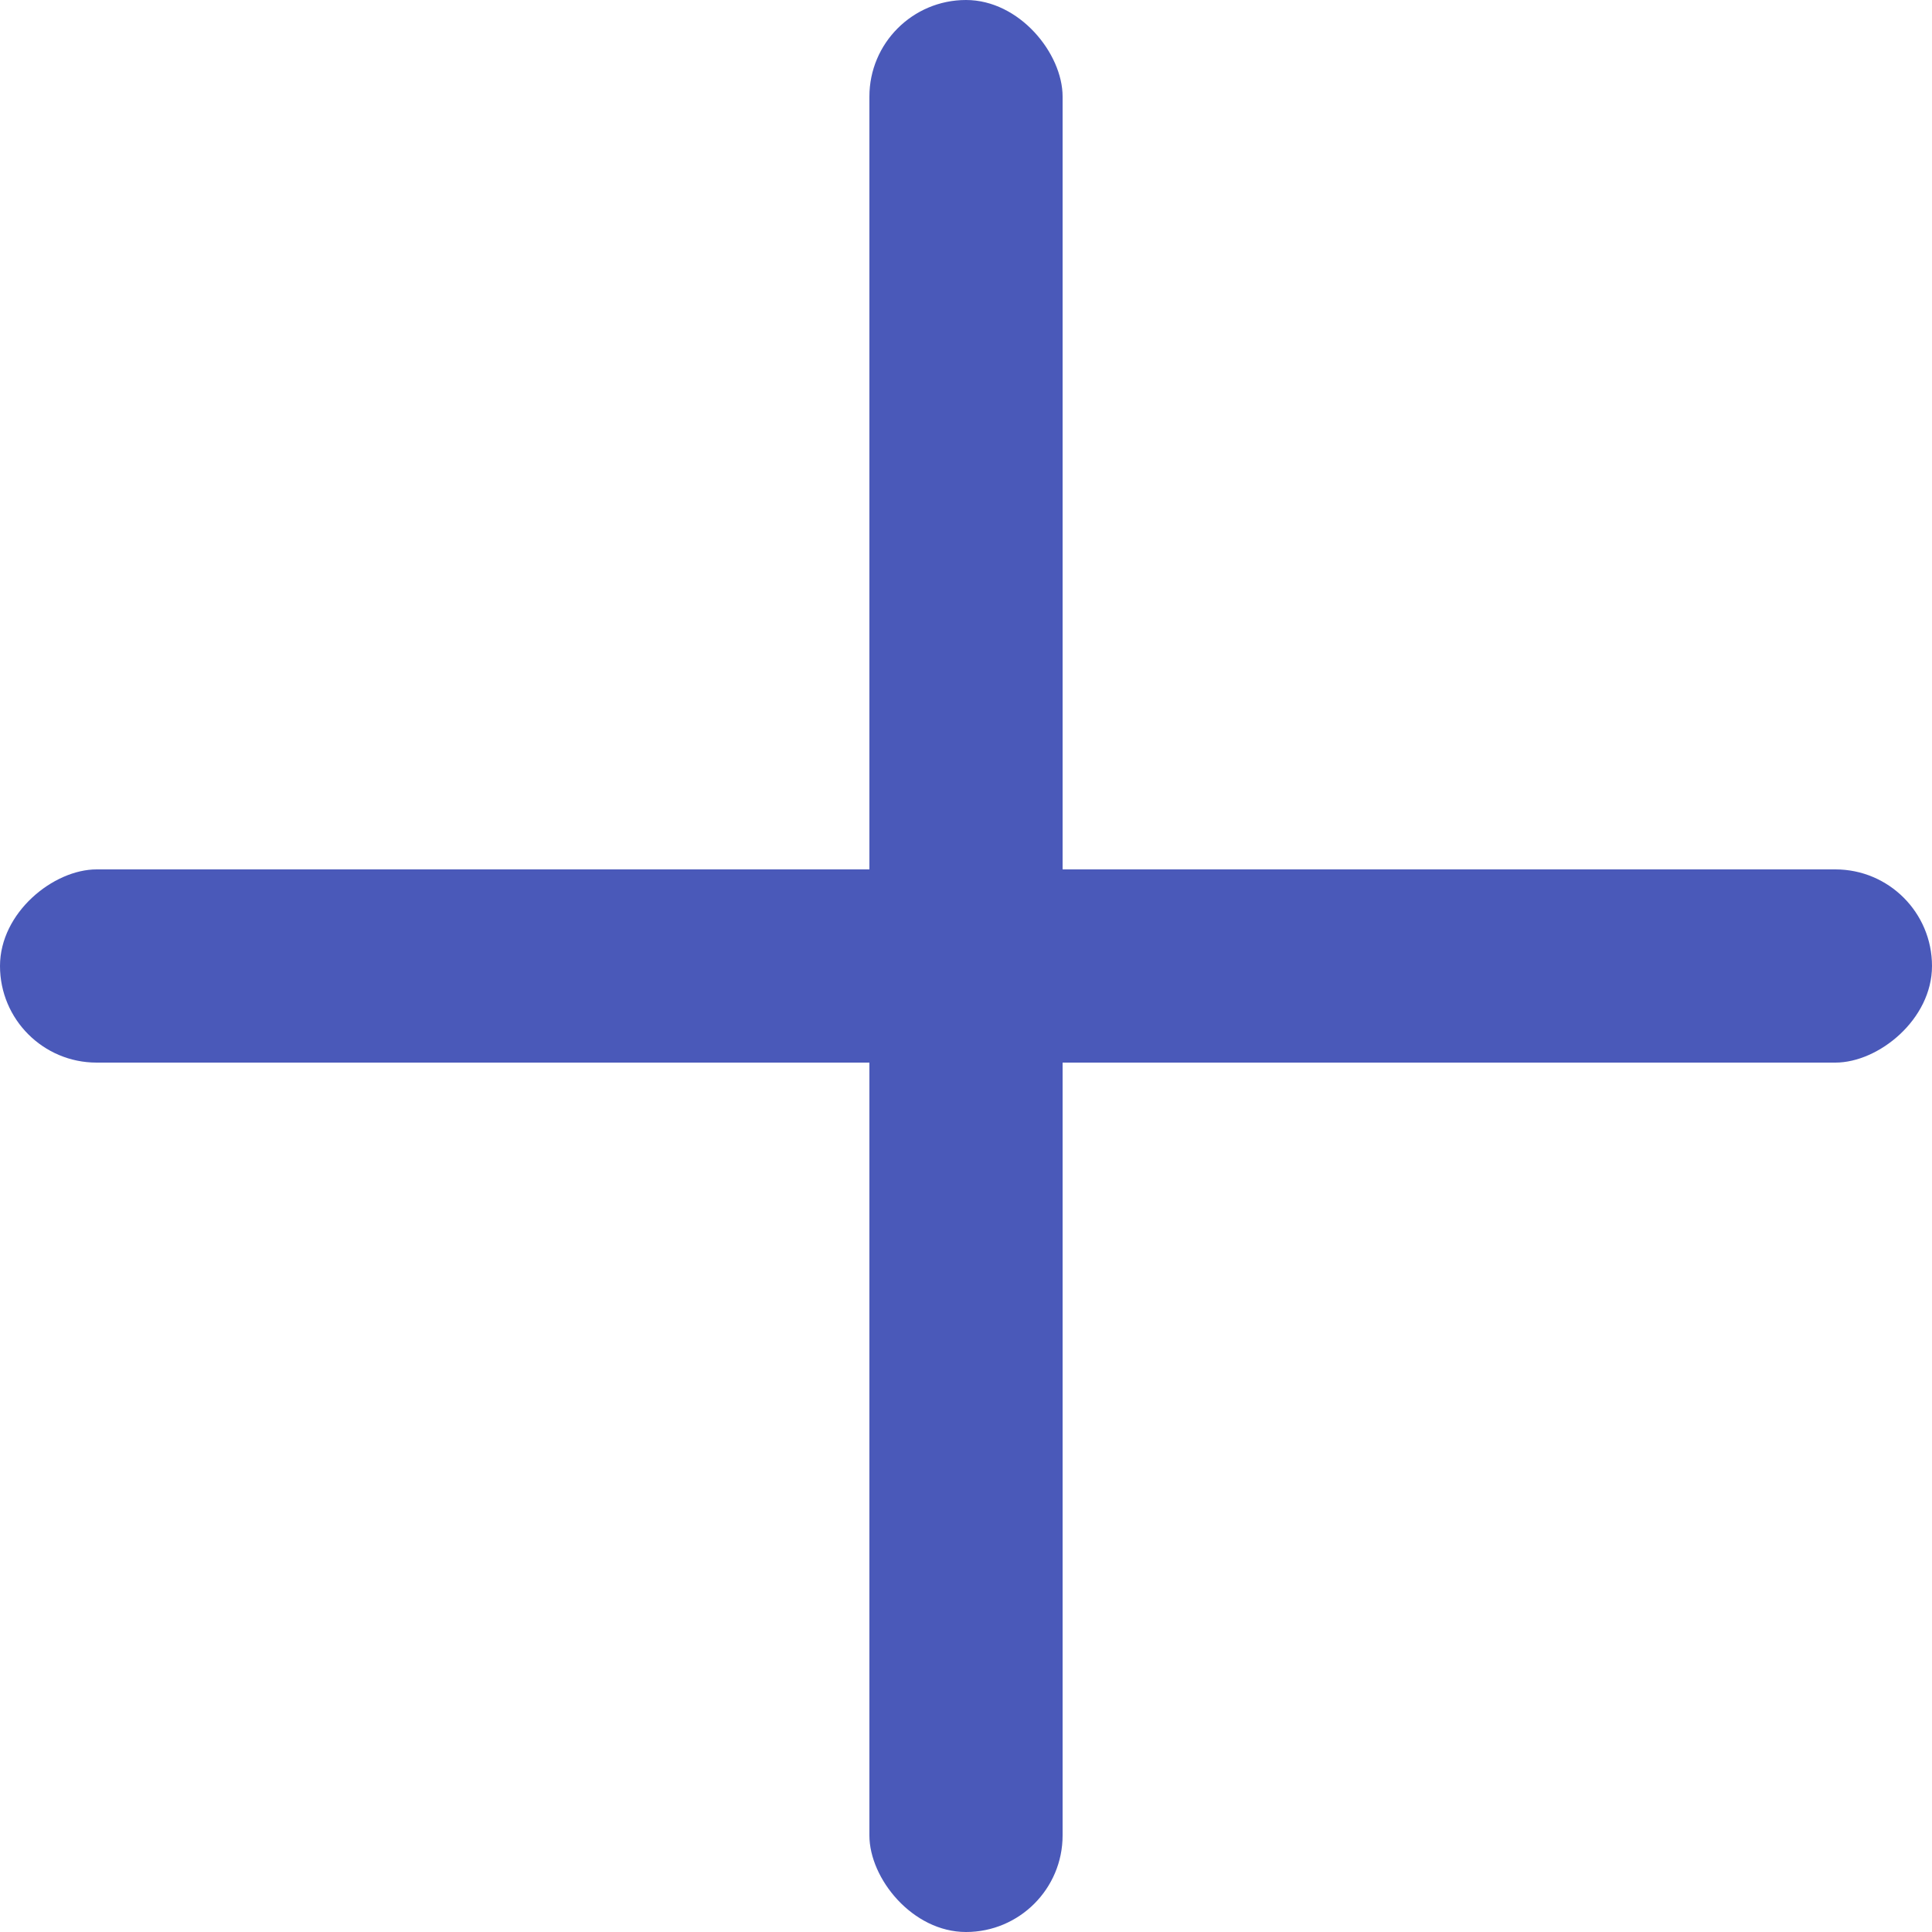 <svg width="20" height="20" viewBox="0 0 20 20" fill="none" xmlns="http://www.w3.org/2000/svg">
<rect x="9" width="2" height="20" rx="1" fill="#4A59B9"/>
<rect y="11" width="2" height="20" rx="1" transform="rotate(-90 0 11)" fill="#4A59B9"/>
</svg>
